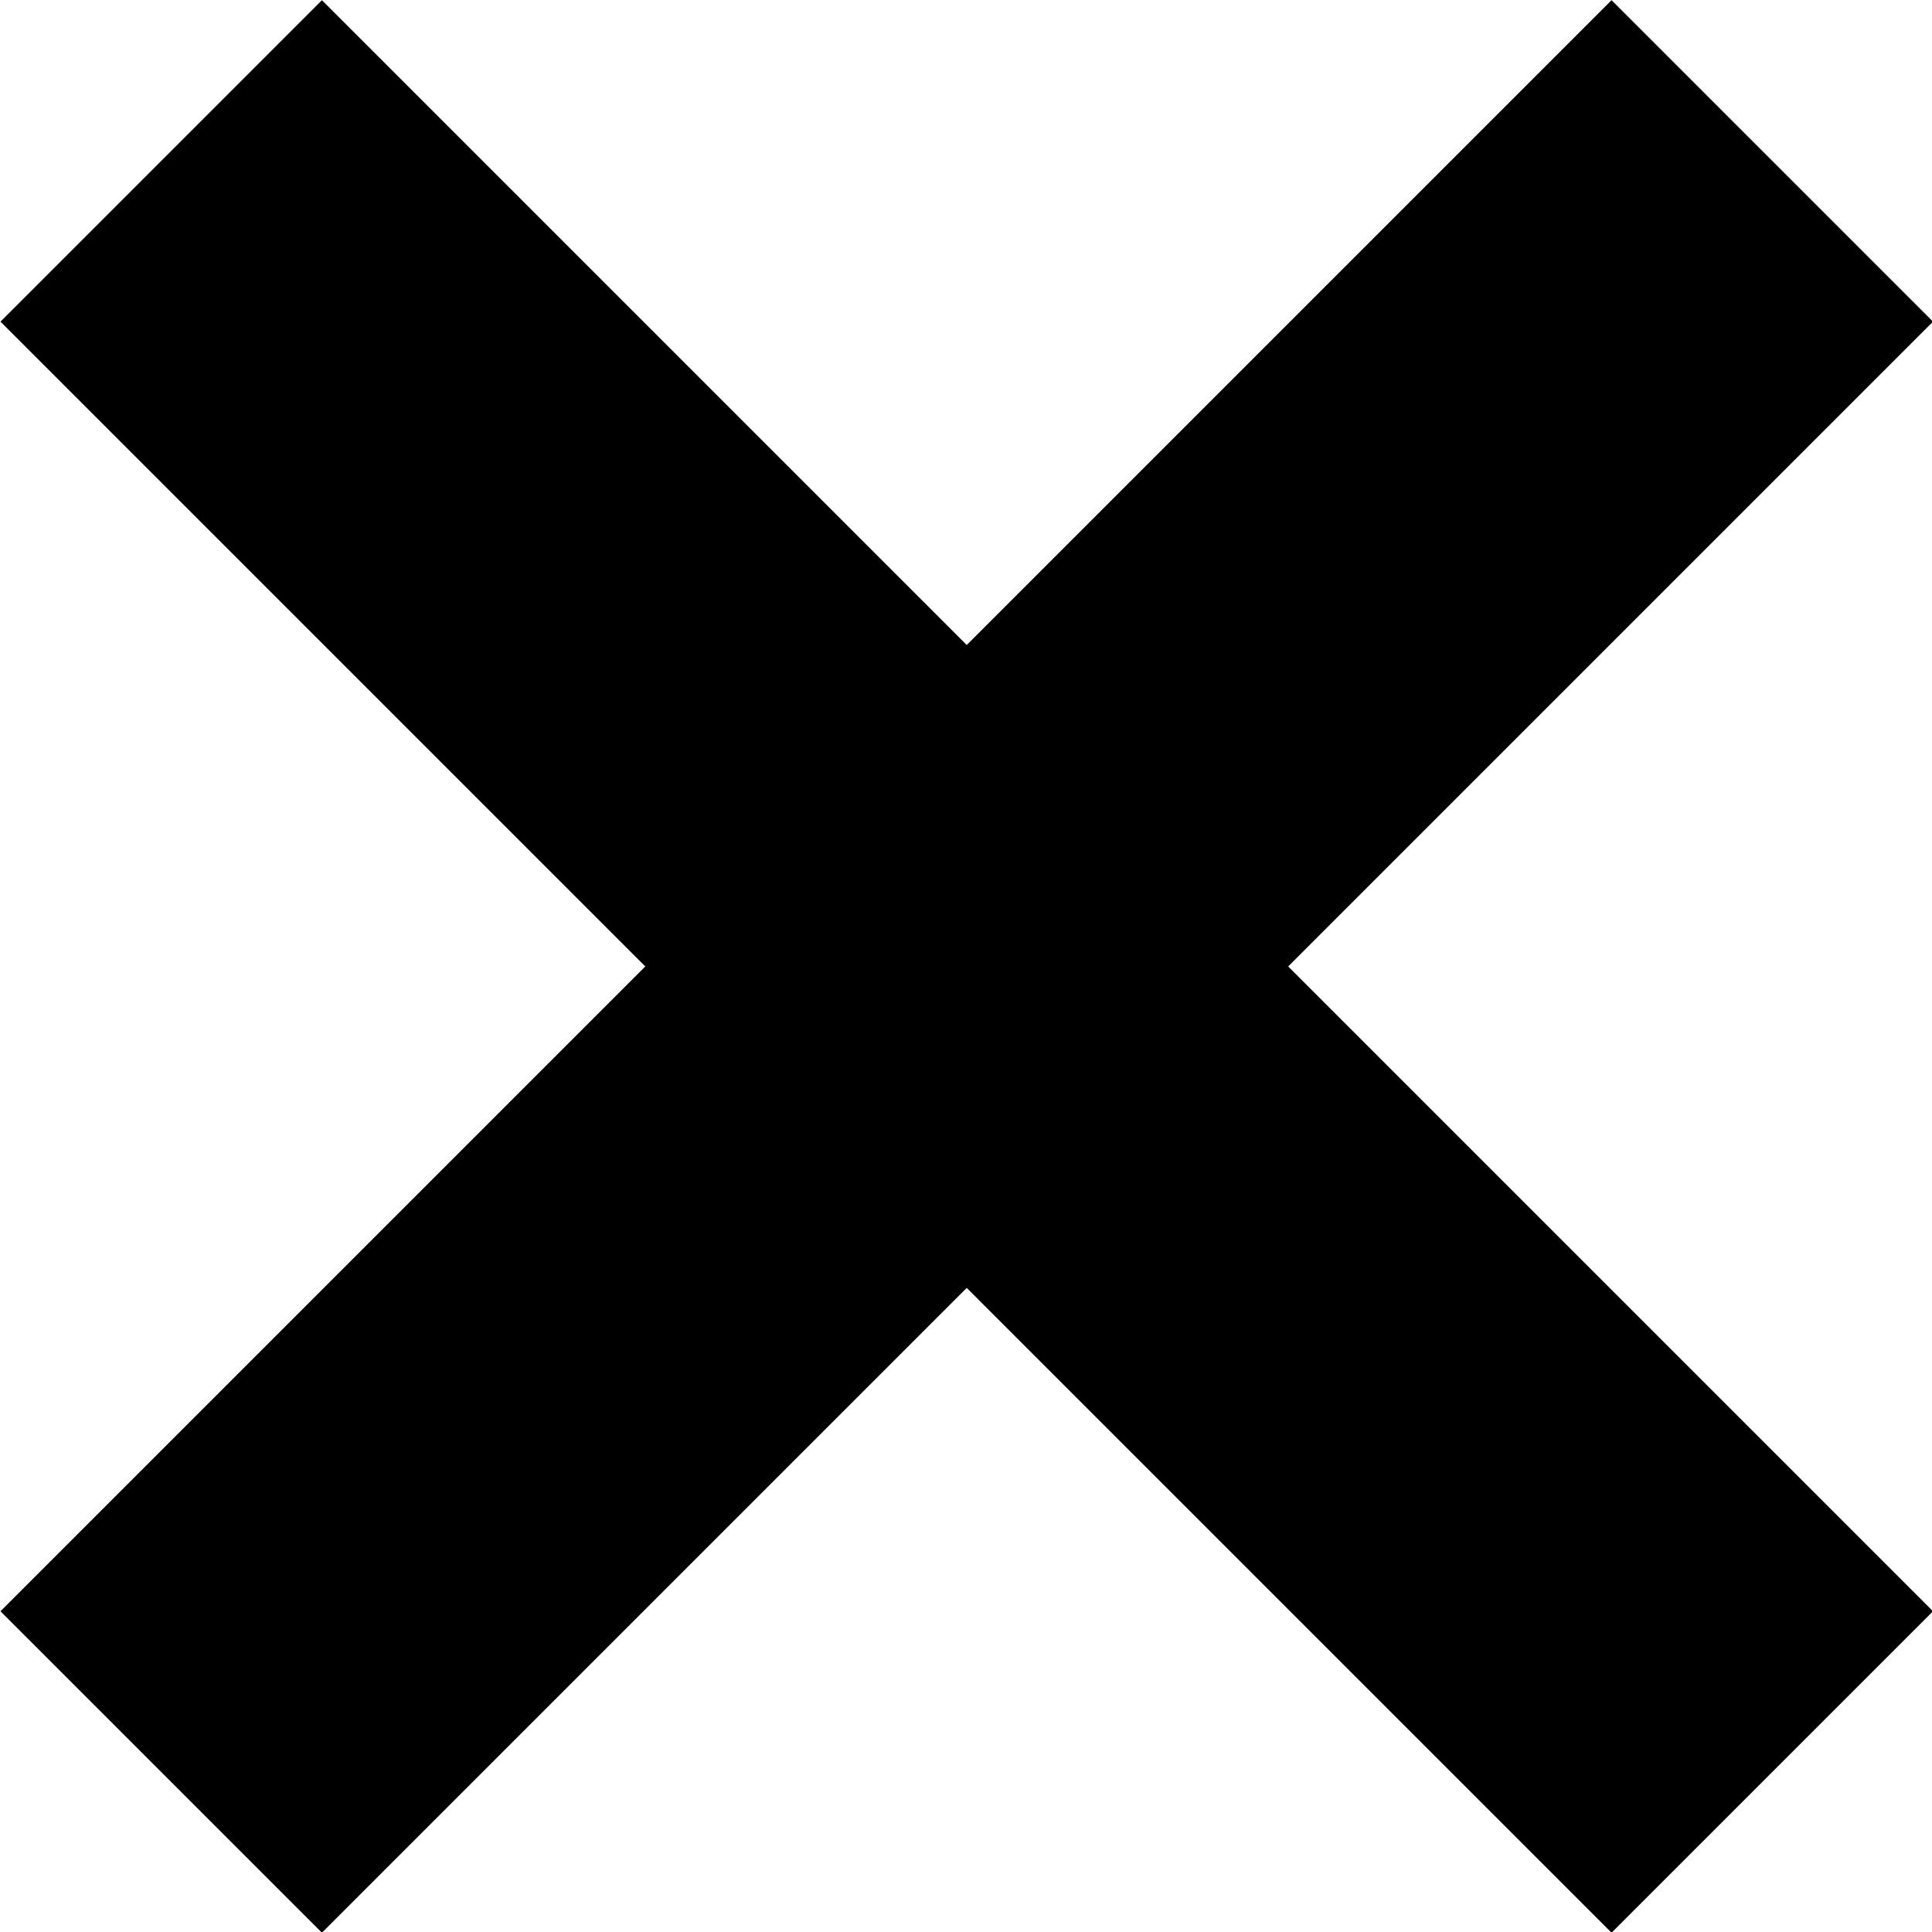 <?xml version="1.0" encoding="UTF-8"?>
<svg id="Layer_2" data-name="Layer 2" xmlns="http://www.w3.org/2000/svg" viewBox="0 0 21.25 21.25">
  <g id="BACKGROUND">
    <g>
      <rect x="8.13" y="-1.9" width="5" height="25.06" transform="translate(-4.4 10.63) rotate(-45)"/>
      <rect x="-1.9" y="8.13" width="25.06" height="5" transform="translate(-4.4 10.63) rotate(-45)"/>
    </g>
  </g>
</svg>